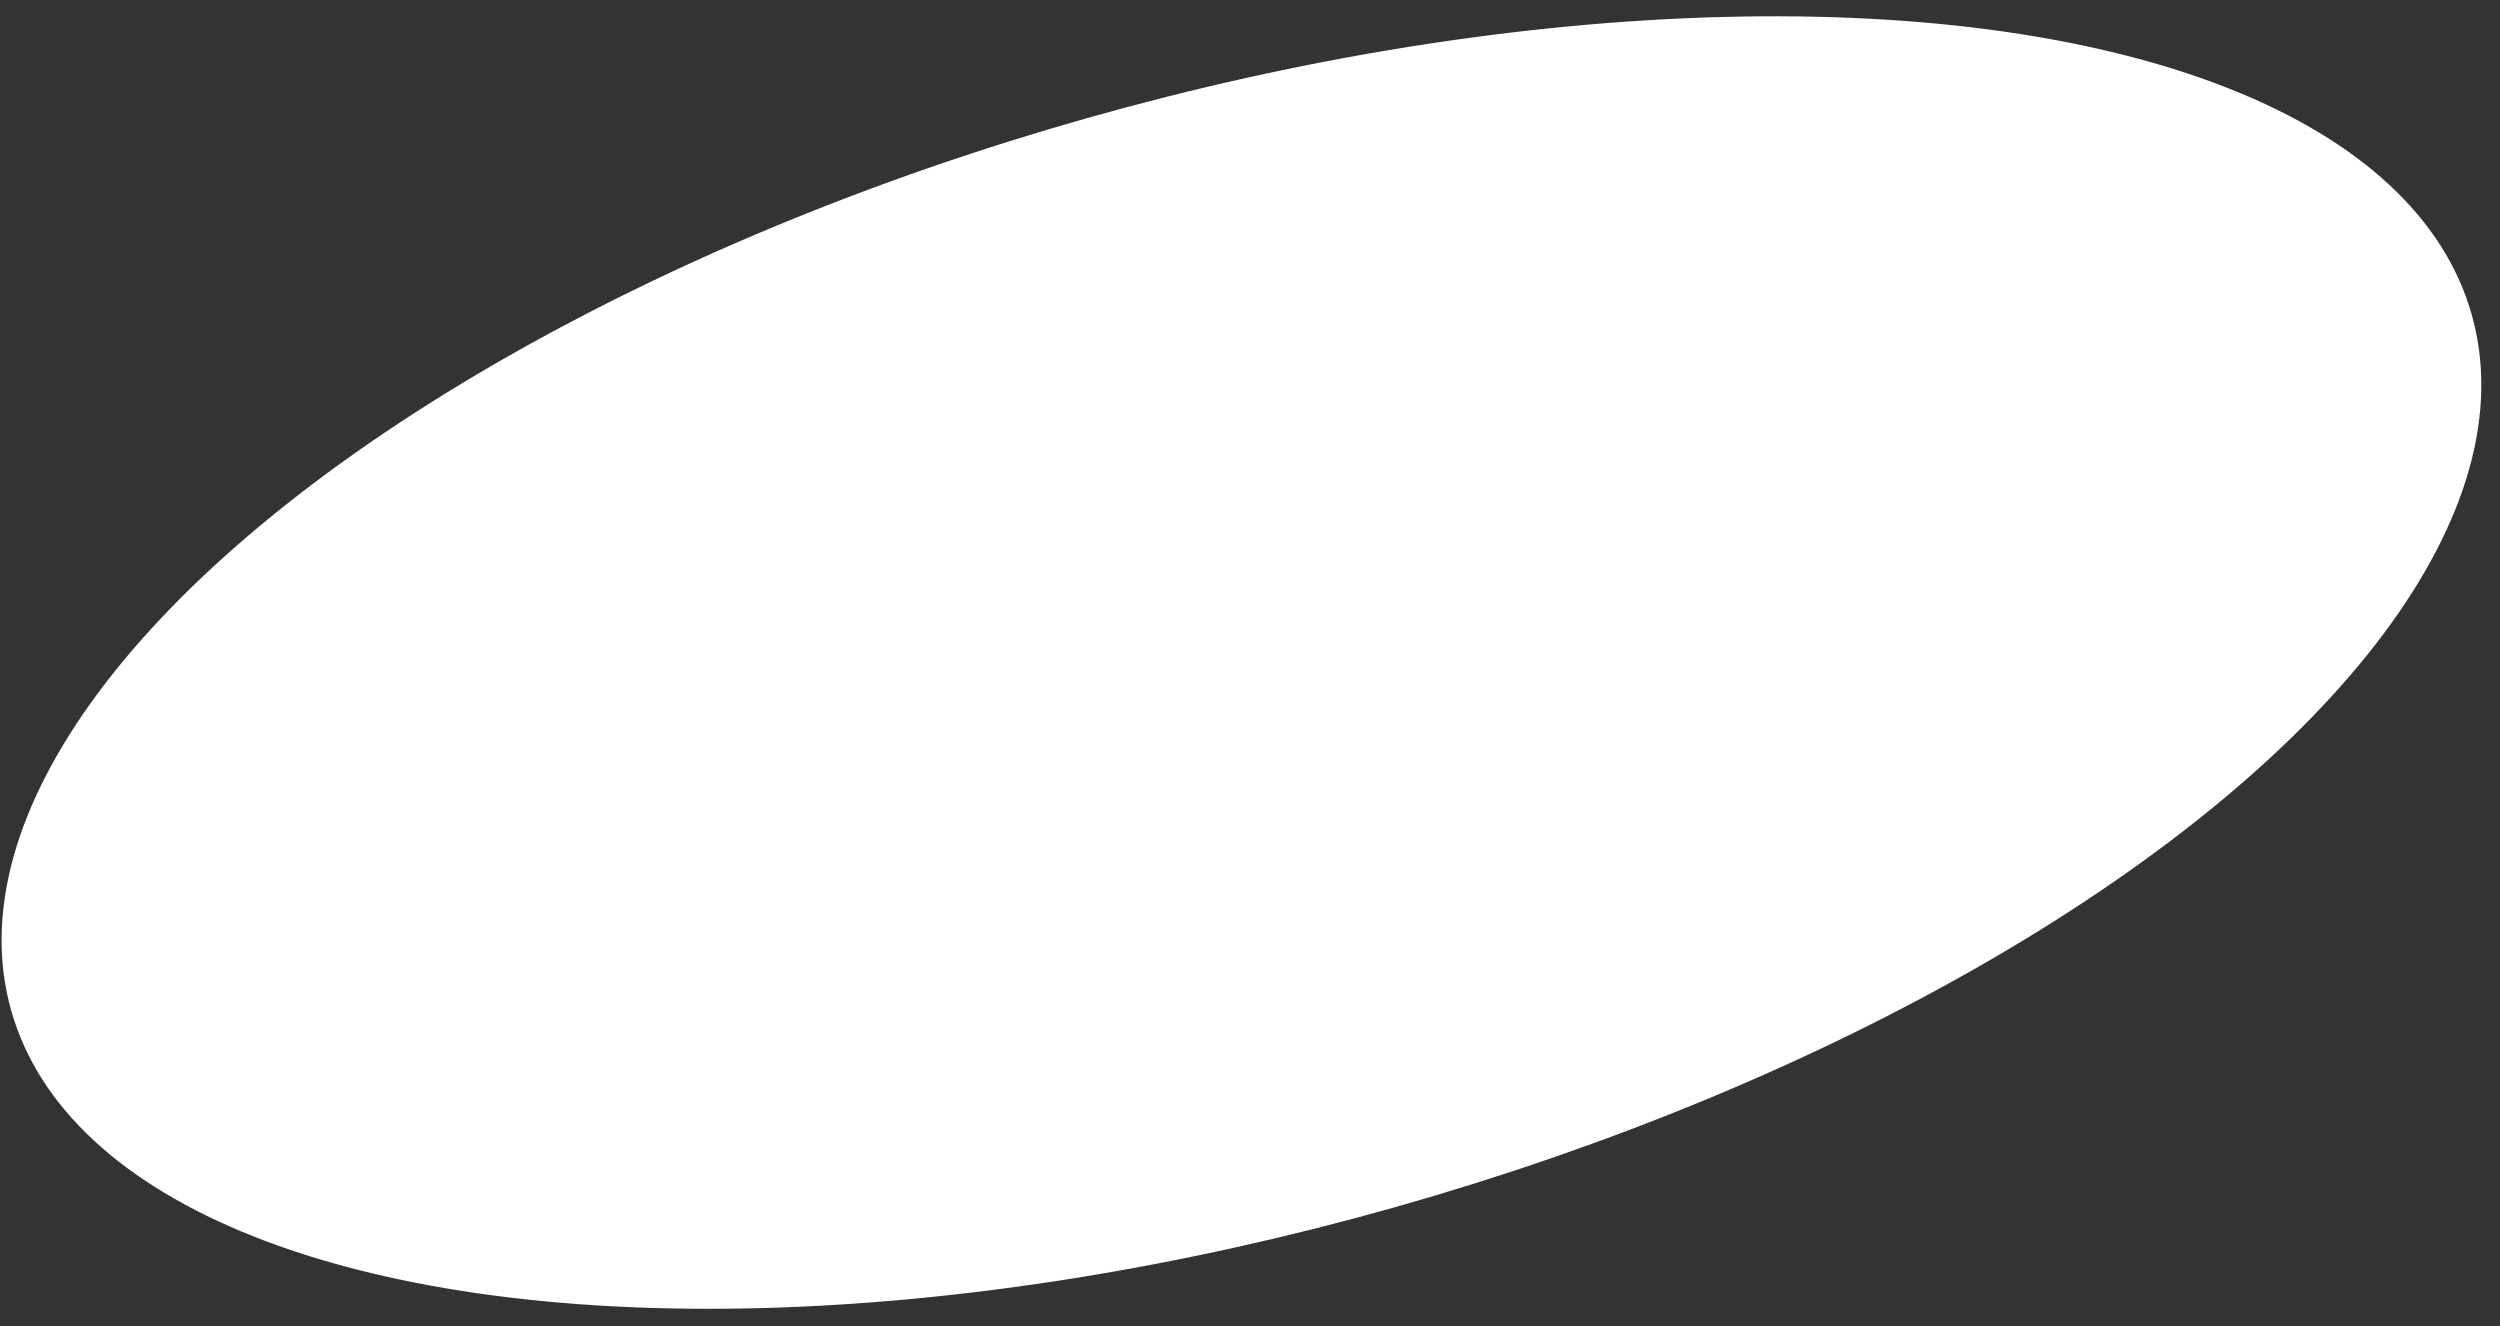 <svg width="115" height="61" viewBox="0 0 115 61" fill="none" xmlns="http://www.w3.org/2000/svg">
<rect x="0" y="0" width="115" height="61" fill="#333333" stroke="none"/>
<ellipse cx="57.107" cy="30.477" rx="58.812" ry="26.031" transform="rotate(-15.797 57.107 30.477)" fill="white"/>
</svg>
